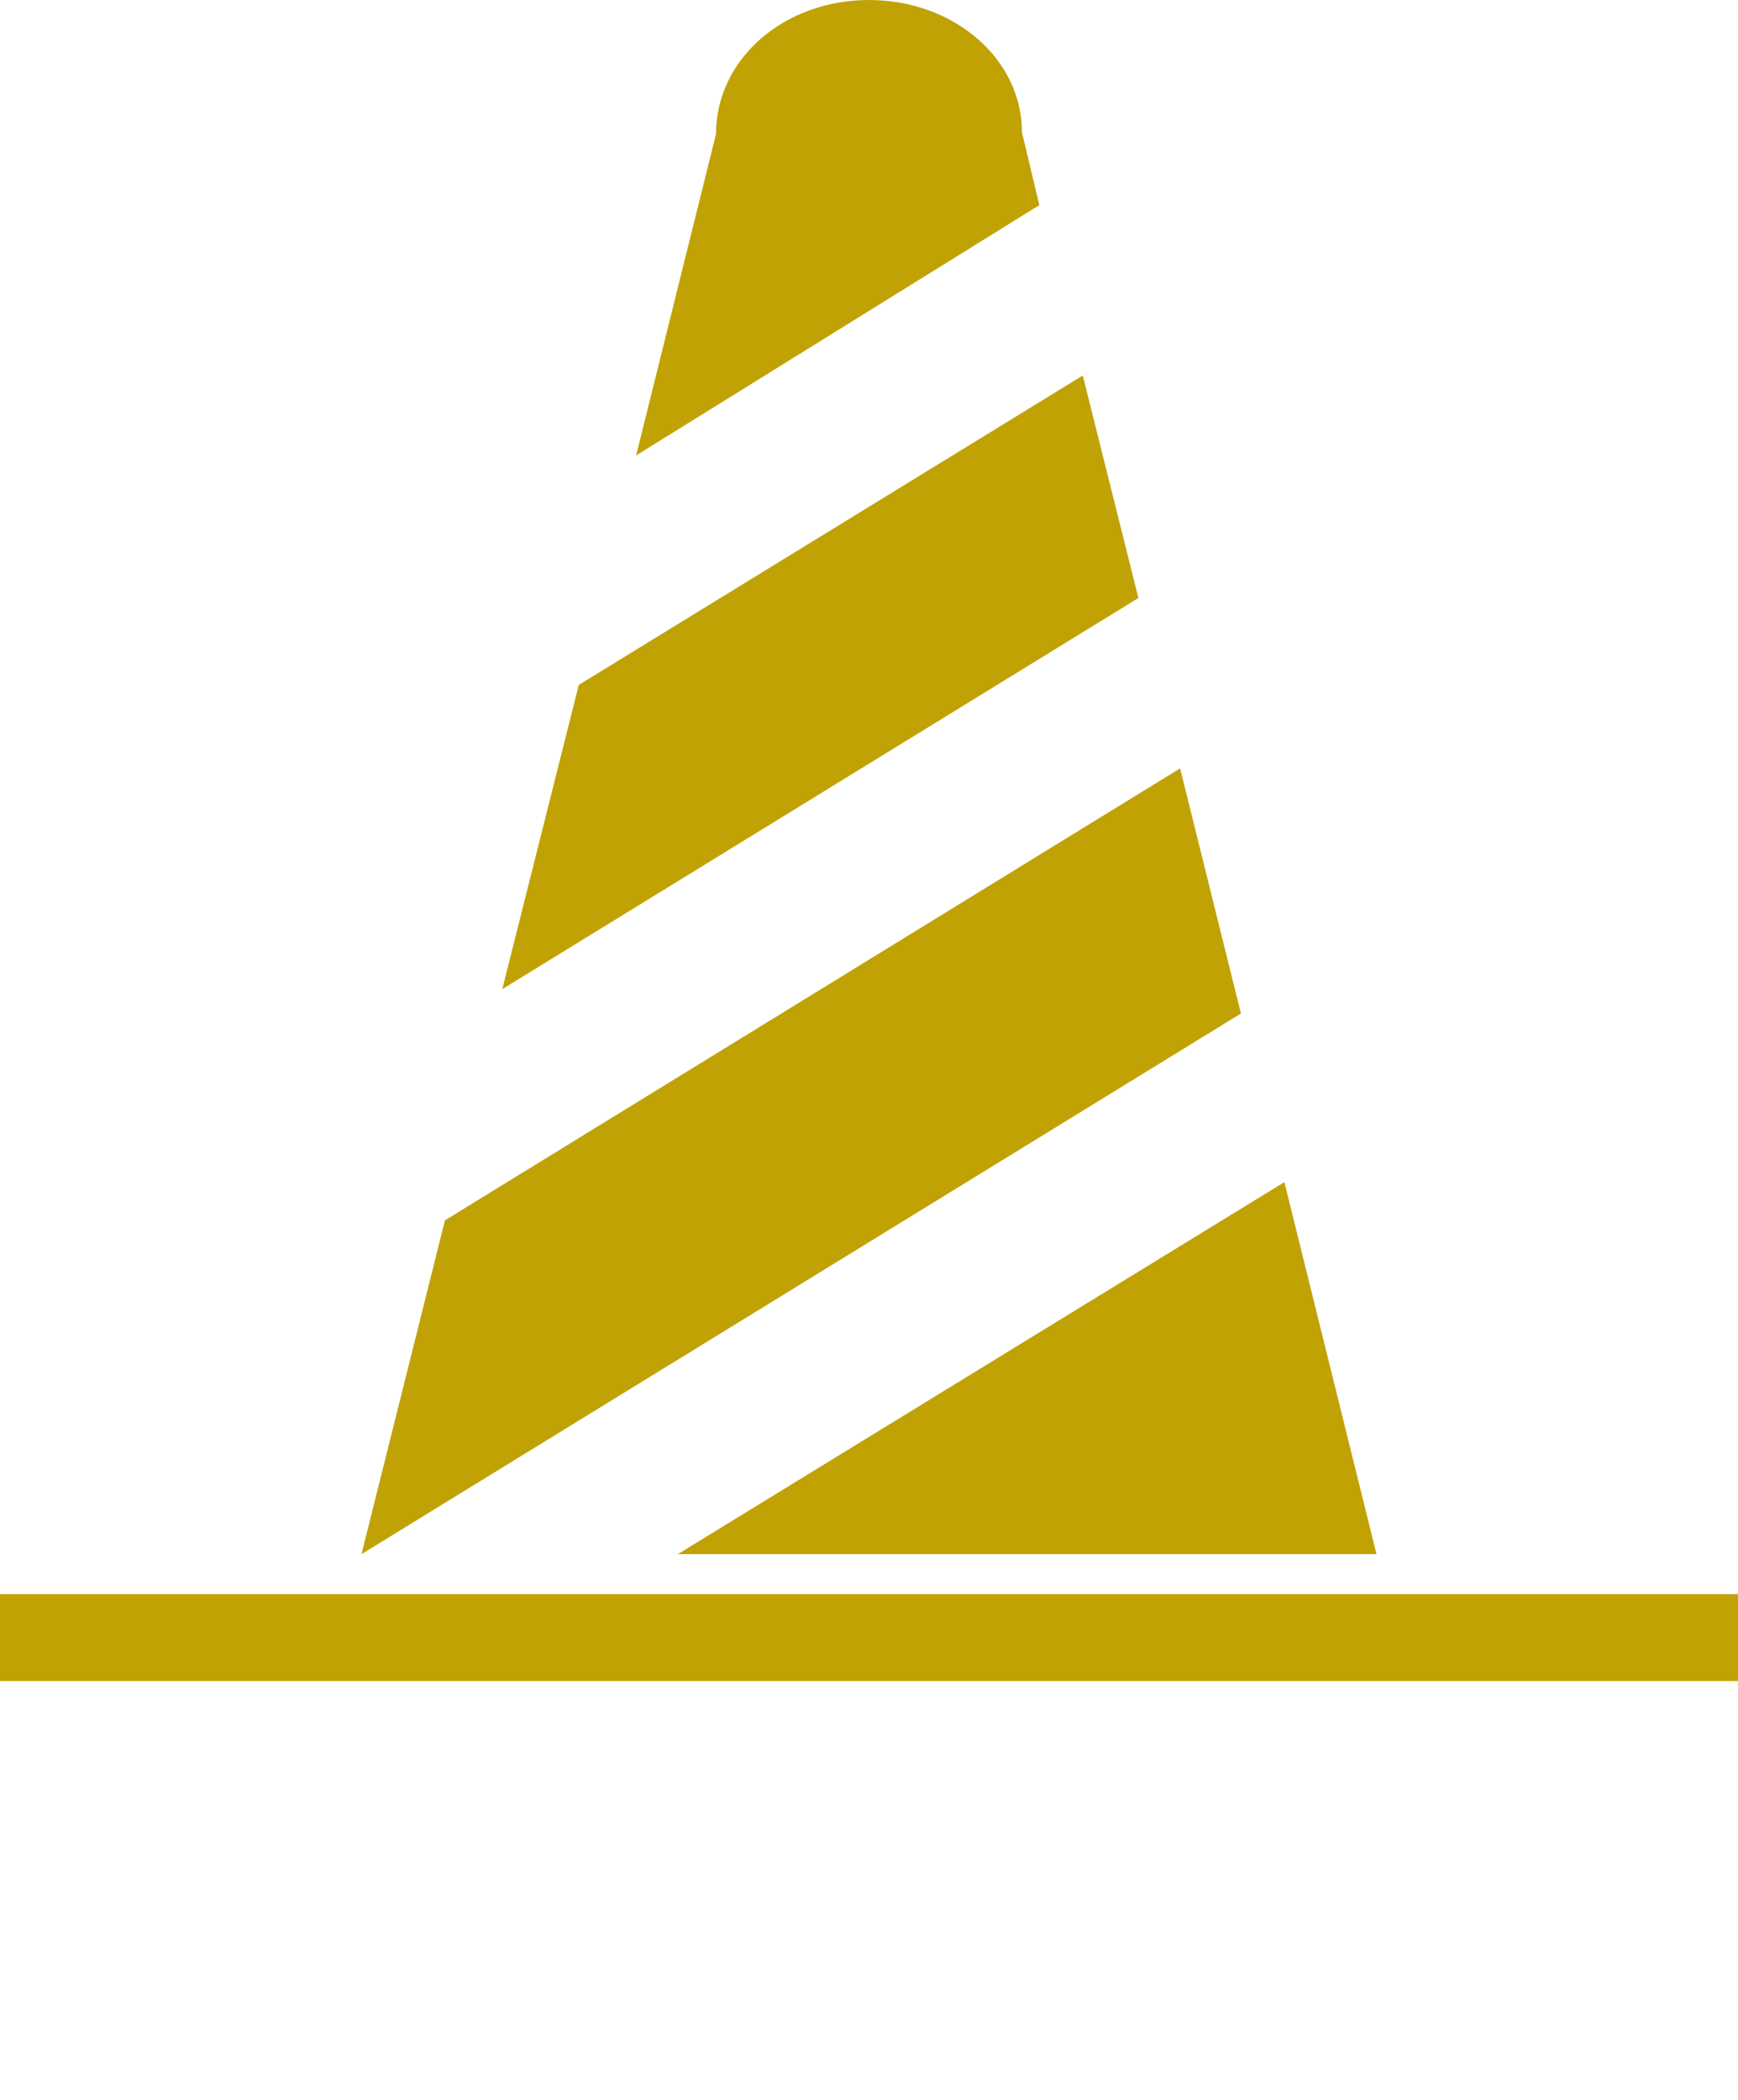 <?xml version="1.0" encoding="utf-8"?>
<!-- Generator: Adobe Illustrator 25.2.3, SVG Export Plug-In . SVG Version: 6.00 Build 0)  -->
<svg fill="#c1a205" version="1.1" id="Слой_1" xmlns="http://www.w3.org/2000/svg" xmlns:xlink="http://www.w3.org/1999/xlink" x="0px" y="0px"
	 viewBox="0 0 100 120.8" style="enable-background:new 0 0 100 120.8;" xml:space="preserve">
<polygon points="28.9,56.9 65.5,34.4 62.3,21.6 33.3,39.4 "/>
<path d="M59.8,11.8l-1-4.2C58.8,3.4,54.9,0,50,0s-8.8,3.4-8.8,7.7l-4.6,18.5L59.8,11.8z"/>
<polygon points="67.9,44.2 25.6,70.2 20.8,89.4 71.4,58.3 "/>
<polygon points="39,89.4 79.2,89.4 73.9,68 "/>
<rect y="91.7" width="100" height="5"/>
</svg>
